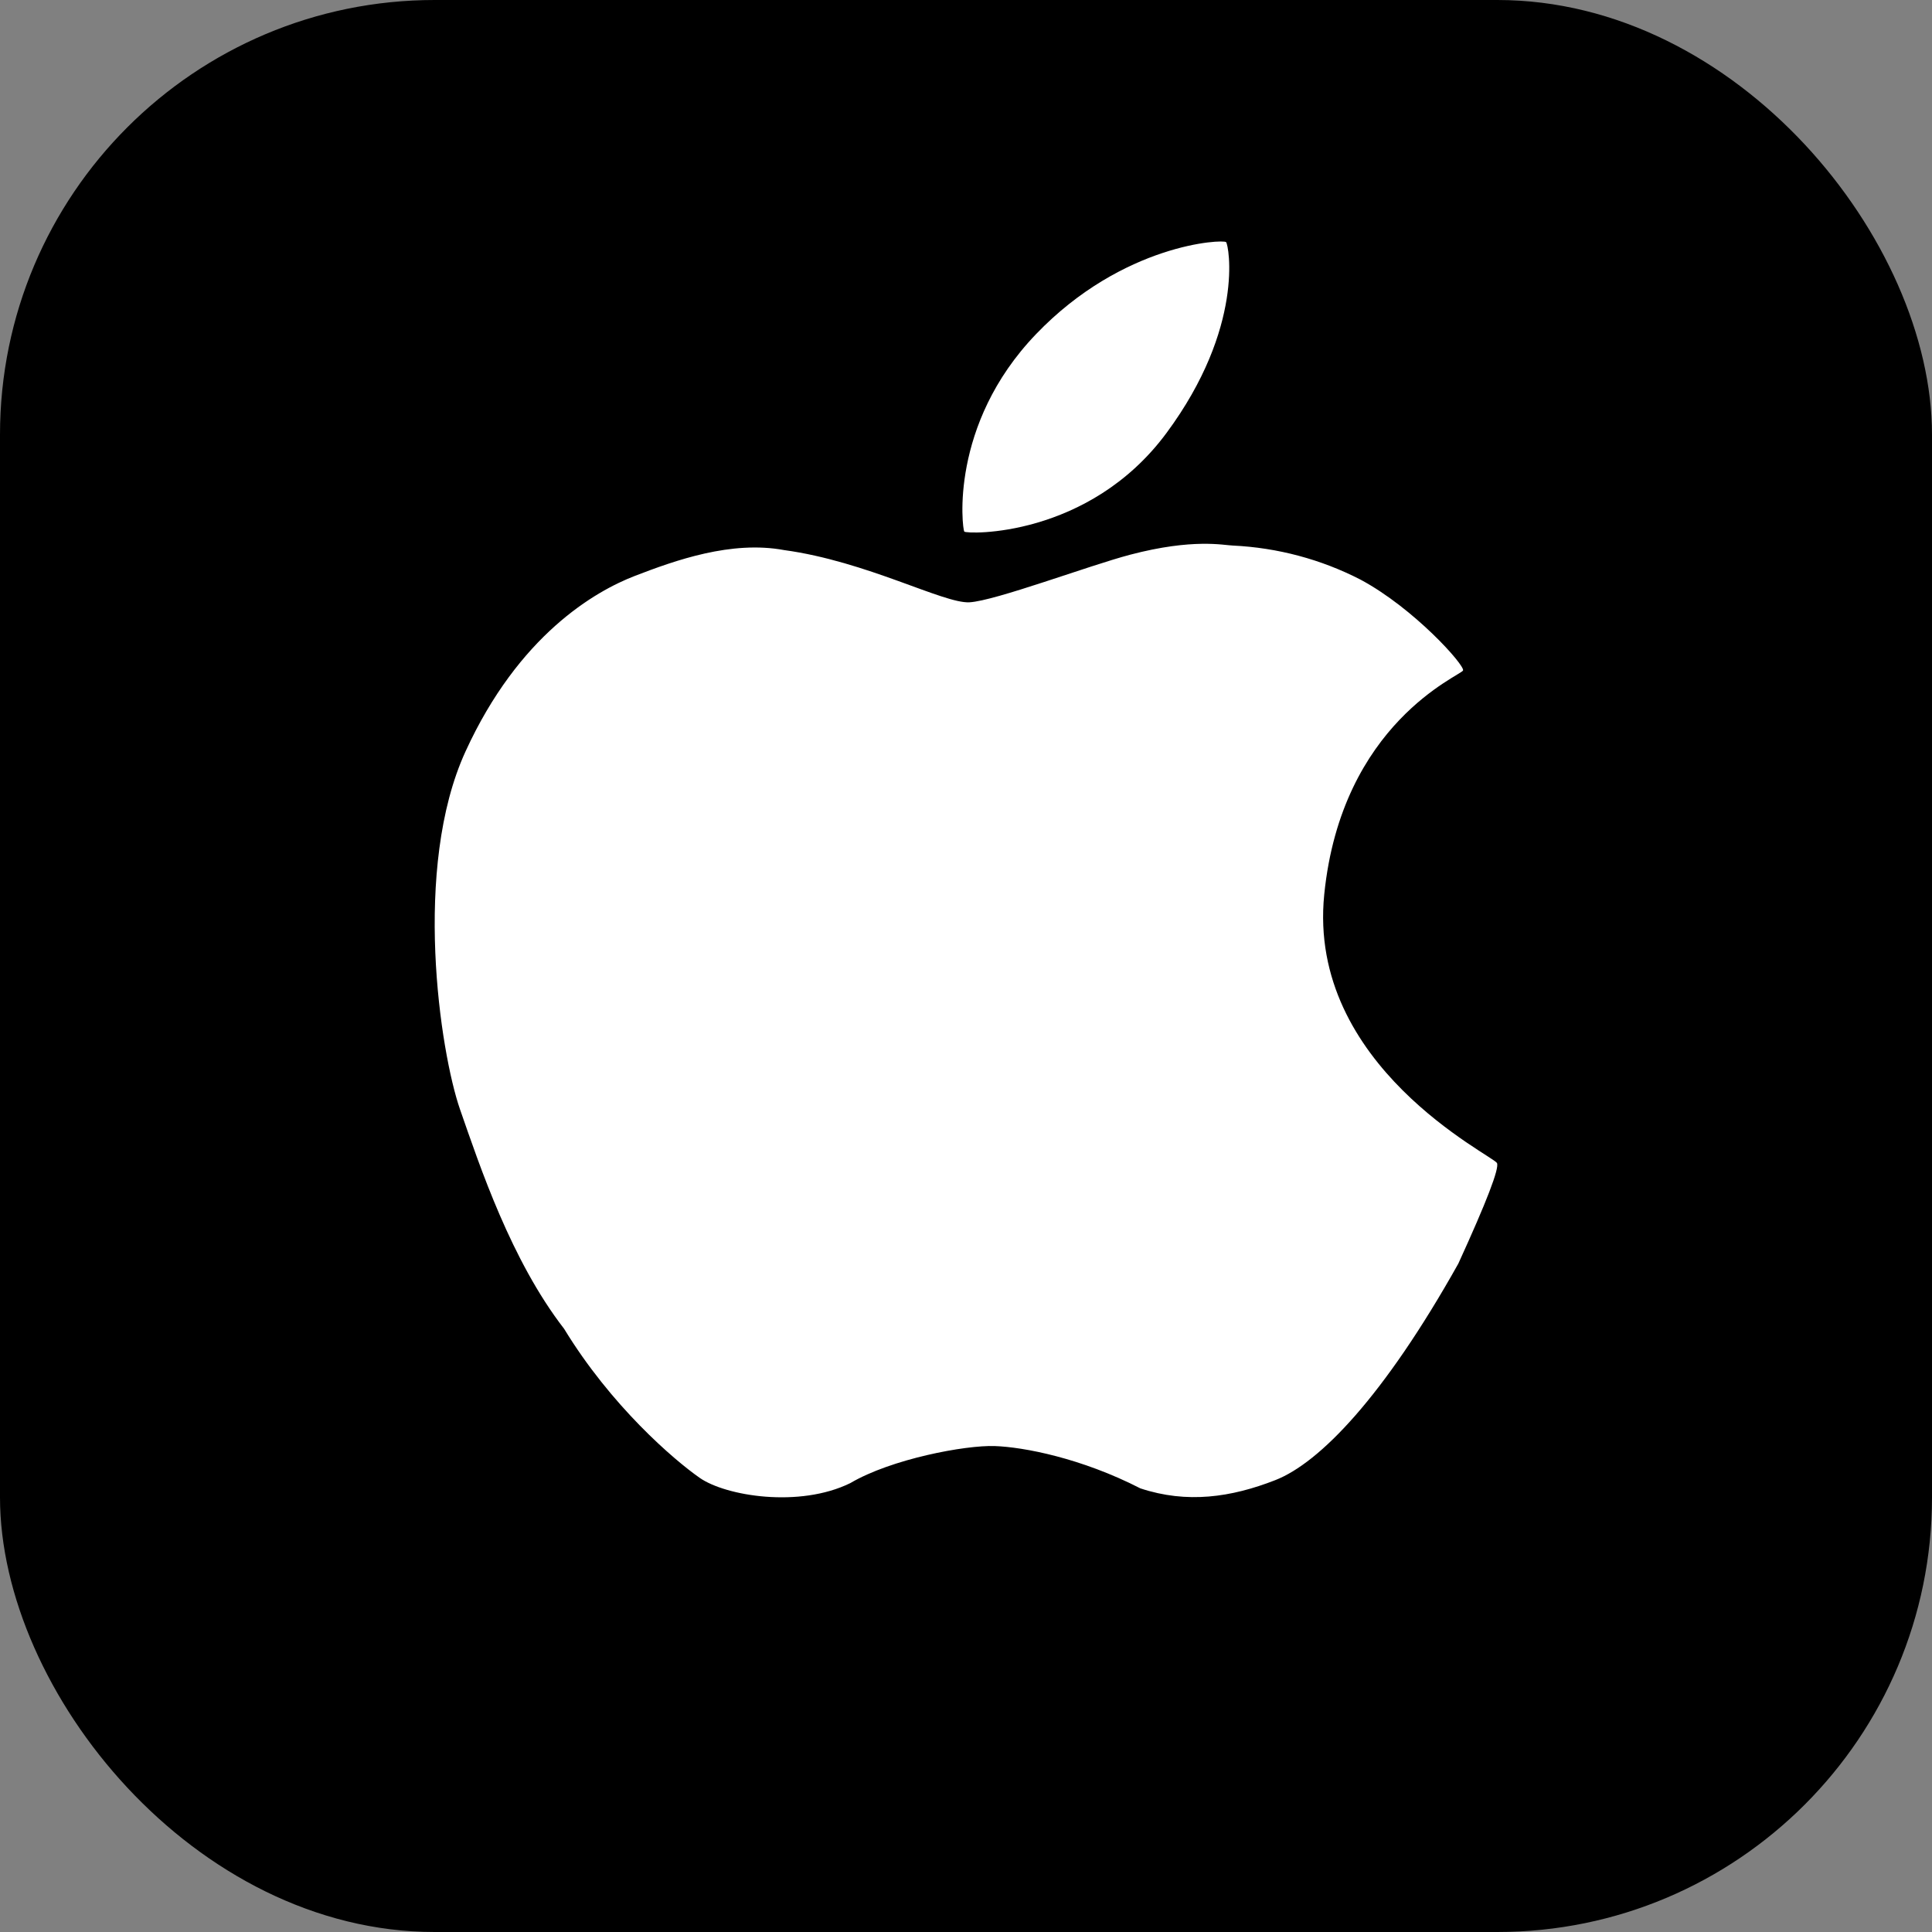 <svg width="40" height="40" viewBox="0 0 40 40" fill="none" xmlns="http://www.w3.org/2000/svg">
<rect x="0" y="0" width="40" height="40" fill="#808080" stroke="none"/>
<rect width="40" height="40" rx="9" fill="black"/>
<path d="M25.385 5.013C25.327 4.951 23.254 5.037 21.45 6.918C19.646 8.796 19.924 10.951 19.964 11.006C20.005 11.061 22.537 11.147 24.153 8.962C25.769 6.776 25.442 5.076 25.385 5.013ZM30.993 24.079C30.912 23.923 27.058 22.074 27.417 18.518C27.776 14.961 30.252 13.986 30.291 13.881C30.33 13.775 29.28 12.597 28.169 12.001C27.352 11.58 26.449 11.339 25.524 11.295C25.341 11.29 24.706 11.141 23.401 11.484C22.542 11.71 20.604 12.441 20.071 12.47C19.536 12.499 17.945 11.622 16.235 11.389C15.14 11.186 13.979 11.602 13.148 11.922C12.319 12.241 10.741 13.148 9.638 15.558C8.534 17.966 9.112 21.781 9.524 22.968C9.937 24.152 10.582 26.094 11.679 27.511C12.654 29.11 13.947 30.22 14.486 30.597C15.026 30.974 16.549 31.224 17.605 30.706C18.455 30.205 19.988 29.918 20.594 29.939C21.198 29.96 22.389 30.189 23.61 30.815C24.576 31.135 25.49 31.002 26.405 30.644C27.321 30.285 28.646 28.923 30.193 26.162C30.78 24.878 31.047 24.185 30.993 24.079Z" fill="white"/>
</svg>
